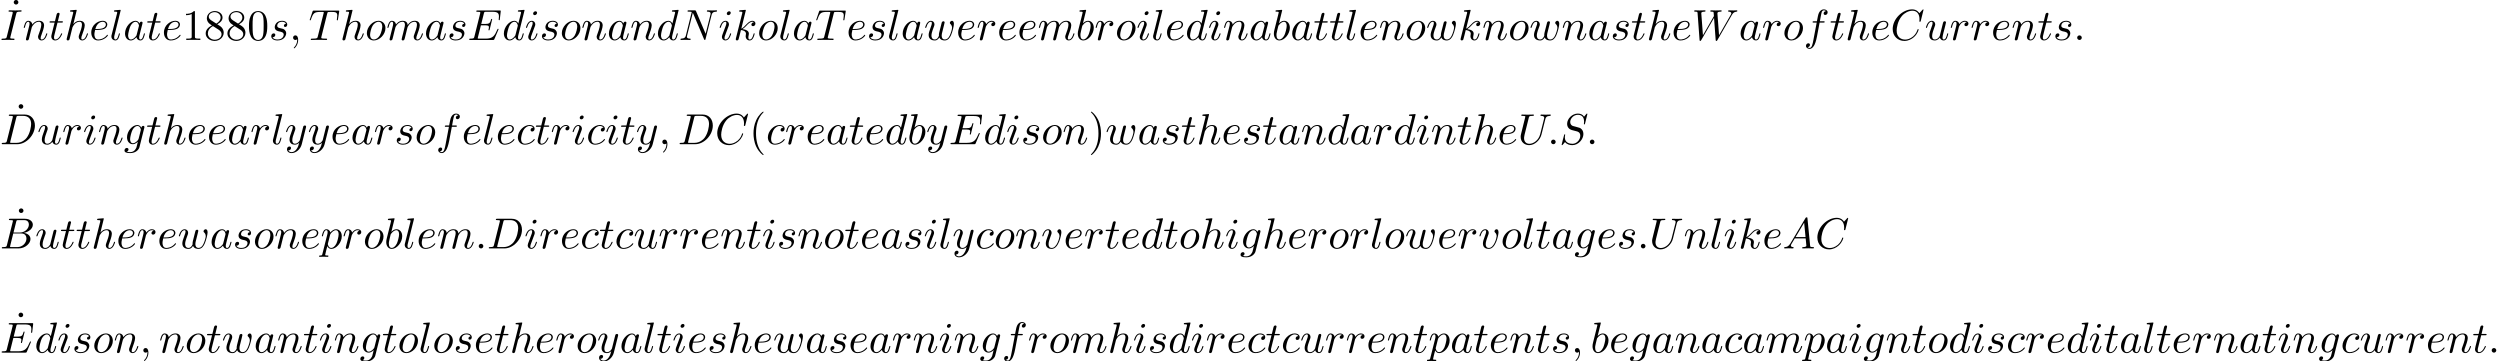 <?xml version='1.0' encoding='UTF-8'?>
<!-- This file was generated by dvisvgm 2.1.3 -->
<svg height='82.84pt' version='1.1' viewBox='0 -80.903 573.549 82.84' width='573.549pt' xmlns='http://www.w3.org/2000/svg' xmlns:xlink='http://www.w3.org/1999/xlink'>
<defs>
<path d='M1.913 -0.528C1.913 -0.817 1.674 -1.056 1.385 -1.056S0.857 -0.817 0.857 -0.528S1.096 0 1.385 0S1.913 -0.239 1.913 -0.528Z' id='g0-58'/>
<path d='M2.022 -0.01C2.022 -0.667 1.773 -1.056 1.385 -1.056C1.056 -1.056 0.857 -0.807 0.857 -0.528C0.857 -0.259 1.056 0 1.385 0C1.504 0 1.634 -0.04 1.734 -0.13C1.763 -0.149 1.773 -0.159 1.783 -0.159S1.803 -0.149 1.803 -0.01C1.803 0.727 1.455 1.325 1.126 1.654C1.016 1.763 1.016 1.783 1.016 1.813C1.016 1.883 1.066 1.923 1.116 1.923C1.225 1.923 2.022 1.156 2.022 -0.01Z' id='g0-59'/>
<path d='M1.783 -1.146C1.385 -0.478 0.996 -0.339 0.558 -0.309C0.438 -0.299 0.349 -0.299 0.349 -0.11C0.349 -0.05 0.399 0 0.478 0C0.747 0 1.056 -0.03 1.335 -0.03C1.664 -0.03 2.012 0 2.331 0C2.391 0 2.521 0 2.521 -0.189C2.521 -0.299 2.431 -0.309 2.361 -0.309C2.132 -0.329 1.893 -0.408 1.893 -0.658C1.893 -0.777 1.953 -0.887 2.032 -1.026L2.79 -2.301H5.29C5.31 -2.092 5.45 -0.737 5.45 -0.638C5.45 -0.339 4.932 -0.309 4.732 -0.309C4.593 -0.309 4.493 -0.309 4.493 -0.11C4.493 0 4.613 0 4.633 0C5.041 0 5.469 -0.03 5.878 -0.03C6.127 -0.03 6.755 0 7.004 0C7.064 0 7.183 0 7.183 -0.199C7.183 -0.309 7.083 -0.309 6.954 -0.309C6.336 -0.309 6.336 -0.379 6.306 -0.667L5.699 -6.894C5.679 -7.093 5.679 -7.133 5.509 -7.133C5.35 -7.133 5.31 -7.064 5.25 -6.964L1.783 -1.146ZM2.979 -2.61L4.941 -5.898L5.26 -2.61H2.979Z' id='g0-65'/>
<path d='M1.594 -0.777C1.494 -0.389 1.474 -0.309 0.687 -0.309C0.518 -0.309 0.418 -0.309 0.418 -0.11C0.418 0 0.508 0 0.687 0H4.244C5.818 0 6.994 -1.176 6.994 -2.152C6.994 -2.869 6.416 -3.447 5.45 -3.557C6.486 -3.746 7.532 -4.483 7.532 -5.43C7.532 -6.167 6.874 -6.804 5.679 -6.804H2.331C2.142 -6.804 2.042 -6.804 2.042 -6.605C2.042 -6.496 2.132 -6.496 2.321 -6.496C2.341 -6.496 2.531 -6.496 2.7 -6.476C2.879 -6.456 2.969 -6.446 2.969 -6.316C2.969 -6.276 2.959 -6.247 2.929 -6.127L1.594 -0.777ZM3.098 -3.646L3.716 -6.117C3.806 -6.466 3.826 -6.496 4.254 -6.496H5.539C6.416 -6.496 6.625 -5.908 6.625 -5.469C6.625 -4.593 5.768 -3.646 4.553 -3.646H3.098ZM2.65 -0.309C2.511 -0.309 2.491 -0.309 2.431 -0.319C2.331 -0.329 2.301 -0.339 2.301 -0.418C2.301 -0.448 2.301 -0.468 2.351 -0.648L3.039 -3.427H4.922C5.878 -3.427 6.067 -2.69 6.067 -2.262C6.067 -1.275 5.181 -0.309 4.005 -0.309H2.65Z' id='g0-66'/>
<path d='M7.572 -6.924C7.572 -6.954 7.552 -7.024 7.462 -7.024C7.432 -7.024 7.422 -7.014 7.313 -6.904L6.615 -6.137C6.526 -6.276 6.067 -7.024 4.961 -7.024C2.74 -7.024 0.498 -4.822 0.498 -2.511C0.498 -0.867 1.674 0.219 3.198 0.219C4.065 0.219 4.822 -0.179 5.35 -0.638C6.276 -1.455 6.446 -2.361 6.446 -2.391C6.446 -2.491 6.346 -2.491 6.326 -2.491C6.266 -2.491 6.217 -2.471 6.197 -2.391C6.107 -2.102 5.878 -1.395 5.191 -0.817C4.503 -0.259 3.875 -0.09 3.357 -0.09C2.461 -0.09 1.405 -0.608 1.405 -2.162C1.405 -2.73 1.614 -4.344 2.61 -5.509C3.218 -6.217 4.154 -6.715 5.041 -6.715C6.057 -6.715 6.645 -5.948 6.645 -4.792C6.645 -4.394 6.615 -4.384 6.615 -4.284S6.725 -4.184 6.765 -4.184C6.894 -4.184 6.894 -4.204 6.944 -4.384L7.572 -6.924Z' id='g0-67'/>
<path d='M1.584 -0.777C1.484 -0.389 1.465 -0.309 0.677 -0.309C0.508 -0.309 0.399 -0.309 0.399 -0.12C0.399 0 0.488 0 0.677 0H3.975C6.047 0 8.01 -2.102 8.01 -4.284C8.01 -5.689 7.163 -6.804 5.669 -6.804H2.321C2.132 -6.804 2.022 -6.804 2.022 -6.615C2.022 -6.496 2.112 -6.496 2.311 -6.496C2.441 -6.496 2.62 -6.486 2.74 -6.476C2.899 -6.456 2.959 -6.426 2.959 -6.316C2.959 -6.276 2.949 -6.247 2.919 -6.127L1.584 -0.777ZM3.736 -6.117C3.826 -6.466 3.846 -6.496 4.274 -6.496H5.34C6.316 -6.496 7.143 -5.968 7.143 -4.653C7.143 -4.164 6.944 -2.531 6.097 -1.435C5.808 -1.066 5.021 -0.309 3.796 -0.309H2.67C2.531 -0.309 2.511 -0.309 2.451 -0.319C2.351 -0.329 2.321 -0.339 2.321 -0.418C2.321 -0.448 2.321 -0.468 2.371 -0.648L3.736 -6.117Z' id='g0-68'/>
<path d='M7.054 -2.321C7.073 -2.371 7.103 -2.441 7.103 -2.461C7.103 -2.471 7.103 -2.57 6.984 -2.57C6.894 -2.57 6.874 -2.511 6.854 -2.451C6.207 -0.976 5.838 -0.309 4.135 -0.309H2.68C2.54 -0.309 2.521 -0.309 2.461 -0.319C2.361 -0.329 2.331 -0.339 2.331 -0.418C2.331 -0.448 2.331 -0.468 2.381 -0.648L3.059 -3.367H4.045C4.892 -3.367 4.892 -3.158 4.892 -2.909C4.892 -2.839 4.892 -2.72 4.822 -2.421C4.802 -2.371 4.792 -2.341 4.792 -2.311C4.792 -2.262 4.832 -2.202 4.922 -2.202C5.001 -2.202 5.031 -2.252 5.071 -2.401L5.639 -4.732C5.639 -4.792 5.589 -4.842 5.519 -4.842C5.43 -4.842 5.41 -4.782 5.38 -4.663C5.171 -3.905 4.991 -3.676 4.075 -3.676H3.138L3.736 -6.077C3.826 -6.426 3.836 -6.466 4.274 -6.466H5.679C6.894 -6.466 7.193 -6.177 7.193 -5.36C7.193 -5.121 7.193 -5.101 7.153 -4.832C7.153 -4.772 7.143 -4.702 7.143 -4.653S7.173 -4.533 7.263 -4.533C7.372 -4.533 7.382 -4.593 7.402 -4.782L7.601 -6.506C7.631 -6.775 7.582 -6.775 7.332 -6.775H2.301C2.102 -6.775 2.002 -6.775 2.002 -6.575C2.002 -6.466 2.092 -6.466 2.281 -6.466C2.65 -6.466 2.929 -6.466 2.929 -6.286C2.929 -6.247 2.929 -6.227 2.879 -6.047L1.564 -0.777C1.465 -0.389 1.445 -0.309 0.658 -0.309C0.488 -0.309 0.379 -0.309 0.379 -0.12C0.379 0 0.468 0 0.658 0H5.828C6.057 0 6.067 -0.01 6.137 -0.169L7.054 -2.321Z' id='g0-69'/>
<path d='M3.726 -6.037C3.816 -6.396 3.846 -6.496 4.633 -6.496C4.872 -6.496 4.951 -6.496 4.951 -6.685C4.951 -6.804 4.842 -6.804 4.802 -6.804C4.513 -6.804 3.776 -6.775 3.487 -6.775C3.188 -6.775 2.461 -6.804 2.162 -6.804C2.092 -6.804 1.963 -6.804 1.963 -6.605C1.963 -6.496 2.052 -6.496 2.242 -6.496C2.66 -6.496 2.929 -6.496 2.929 -6.306C2.929 -6.257 2.929 -6.237 2.909 -6.147L1.564 -0.777C1.474 -0.408 1.445 -0.309 0.658 -0.309C0.428 -0.309 0.339 -0.309 0.339 -0.11C0.339 0 0.458 0 0.488 0C0.777 0 1.504 -0.03 1.793 -0.03C2.092 -0.03 2.829 0 3.128 0C3.208 0 3.328 0 3.328 -0.189C3.328 -0.309 3.248 -0.309 3.029 -0.309C2.849 -0.309 2.8 -0.309 2.6 -0.329C2.391 -0.349 2.351 -0.389 2.351 -0.498C2.351 -0.578 2.371 -0.658 2.391 -0.727L3.726 -6.037Z' id='g0-73'/>
<path d='M7.532 -5.758C7.631 -6.157 7.811 -6.466 8.608 -6.496C8.658 -6.496 8.777 -6.506 8.777 -6.695C8.777 -6.705 8.777 -6.804 8.648 -6.804C8.319 -6.804 7.97 -6.775 7.641 -6.775C7.303 -6.775 6.954 -6.804 6.625 -6.804C6.565 -6.804 6.446 -6.804 6.446 -6.605C6.446 -6.496 6.545 -6.496 6.625 -6.496C7.193 -6.486 7.303 -6.276 7.303 -6.057C7.303 -6.027 7.283 -5.878 7.273 -5.848L6.157 -1.415L3.955 -6.615C3.875 -6.795 3.865 -6.804 3.636 -6.804H2.301C2.102 -6.804 2.012 -6.804 2.012 -6.605C2.012 -6.496 2.102 -6.496 2.291 -6.496C2.341 -6.496 2.969 -6.496 2.969 -6.406L1.634 -1.056C1.534 -0.658 1.365 -0.339 0.558 -0.309C0.498 -0.309 0.389 -0.299 0.389 -0.11C0.389 -0.04 0.438 0 0.518 0C0.837 0 1.186 -0.03 1.514 -0.03C1.853 -0.03 2.212 0 2.54 0C2.59 0 2.72 0 2.72 -0.199C2.72 -0.299 2.63 -0.309 2.521 -0.309C1.943 -0.329 1.863 -0.548 1.863 -0.747C1.863 -0.817 1.873 -0.867 1.903 -0.976L3.218 -6.237C3.258 -6.177 3.258 -6.157 3.308 -6.057L5.788 -0.189C5.858 -0.02 5.888 0 5.978 0C6.087 0 6.087 -0.03 6.137 -0.209L7.532 -5.758Z' id='g0-78'/>
<path d='M6.426 -6.924C6.426 -6.954 6.406 -7.024 6.316 -7.024C6.266 -7.024 6.257 -7.014 6.137 -6.874L5.659 -6.306C5.4 -6.775 4.882 -7.024 4.234 -7.024C2.969 -7.024 1.773 -5.878 1.773 -4.672C1.773 -3.865 2.301 -3.407 2.809 -3.258L3.875 -2.979C4.244 -2.889 4.792 -2.74 4.792 -1.923C4.792 -1.026 3.975 -0.09 2.999 -0.09C2.361 -0.09 1.255 -0.309 1.255 -1.544C1.255 -1.783 1.305 -2.022 1.315 -2.082C1.325 -2.122 1.335 -2.132 1.335 -2.152C1.335 -2.252 1.265 -2.262 1.215 -2.262S1.146 -2.252 1.116 -2.222C1.076 -2.182 0.518 0.09 0.518 0.12C0.518 0.179 0.568 0.219 0.628 0.219C0.677 0.219 0.687 0.209 0.807 0.07L1.295 -0.498C1.724 0.08 2.401 0.219 2.979 0.219C4.334 0.219 5.509 -1.106 5.509 -2.341C5.509 -3.029 5.171 -3.367 5.021 -3.507C4.792 -3.736 4.643 -3.776 3.756 -4.005C3.537 -4.065 3.178 -4.164 3.088 -4.184C2.819 -4.274 2.481 -4.563 2.481 -5.091C2.481 -5.898 3.278 -6.745 4.224 -6.745C5.051 -6.745 5.659 -6.316 5.659 -5.2C5.659 -4.882 5.619 -4.702 5.619 -4.643C5.619 -4.633 5.619 -4.543 5.738 -4.543C5.838 -4.543 5.848 -4.573 5.888 -4.742L6.426 -6.924Z' id='g0-83'/>
<path d='M4.254 -6.047C4.324 -6.326 4.364 -6.386 4.483 -6.416C4.573 -6.436 4.902 -6.436 5.111 -6.436C6.117 -6.436 6.565 -6.396 6.565 -5.619C6.565 -5.469 6.526 -5.081 6.486 -4.822C6.476 -4.782 6.456 -4.663 6.456 -4.633C6.456 -4.573 6.486 -4.503 6.575 -4.503C6.685 -4.503 6.705 -4.583 6.725 -4.732L6.994 -6.466C7.004 -6.506 7.014 -6.605 7.014 -6.635C7.014 -6.745 6.914 -6.745 6.745 -6.745H1.215C0.976 -6.745 0.966 -6.735 0.897 -6.545L0.299 -4.792C0.289 -4.772 0.239 -4.633 0.239 -4.613C0.239 -4.553 0.289 -4.503 0.359 -4.503C0.458 -4.503 0.468 -4.553 0.528 -4.712C1.066 -6.257 1.325 -6.436 2.8 -6.436H3.188C3.467 -6.436 3.467 -6.396 3.467 -6.316C3.467 -6.257 3.437 -6.137 3.427 -6.107L2.092 -0.787C2.002 -0.418 1.973 -0.309 0.907 -0.309C0.548 -0.309 0.488 -0.309 0.488 -0.12C0.488 0 0.598 0 0.658 0C0.927 0 1.205 -0.02 1.474 -0.02C1.753 -0.02 2.042 -0.03 2.321 -0.03S2.879 -0.02 3.148 -0.02C3.437 -0.02 3.736 0 4.015 0C4.115 0 4.234 0 4.234 -0.199C4.234 -0.309 4.154 -0.309 3.895 -0.309C3.646 -0.309 3.517 -0.309 3.258 -0.329C2.969 -0.359 2.889 -0.389 2.889 -0.548C2.889 -0.558 2.889 -0.608 2.929 -0.757L4.254 -6.047Z' id='g0-84'/>
<path d='M6.326 -5.758C6.426 -6.167 6.605 -6.466 7.402 -6.496C7.452 -6.496 7.572 -6.506 7.572 -6.695C7.572 -6.705 7.572 -6.804 7.442 -6.804C7.113 -6.804 6.765 -6.775 6.426 -6.775S5.719 -6.804 5.39 -6.804C5.33 -6.804 5.21 -6.804 5.21 -6.605C5.21 -6.496 5.31 -6.496 5.39 -6.496C5.958 -6.486 6.067 -6.276 6.067 -6.057C6.067 -6.027 6.047 -5.878 6.037 -5.848L5.141 -2.291C4.802 -0.956 3.656 -0.09 2.66 -0.09C1.983 -0.09 1.445 -0.528 1.445 -1.385C1.445 -1.405 1.445 -1.724 1.554 -2.162L2.521 -6.037C2.61 -6.396 2.63 -6.496 3.357 -6.496C3.616 -6.496 3.696 -6.496 3.696 -6.695C3.696 -6.804 3.587 -6.804 3.557 -6.804C3.278 -6.804 2.56 -6.775 2.281 -6.775C1.993 -6.775 1.285 -6.804 0.996 -6.804C0.917 -6.804 0.807 -6.804 0.807 -6.605C0.807 -6.496 0.897 -6.496 1.086 -6.496C1.106 -6.496 1.295 -6.496 1.465 -6.476C1.644 -6.456 1.734 -6.446 1.734 -6.316C1.734 -6.257 1.624 -5.838 1.564 -5.609L1.345 -4.732C1.255 -4.344 0.777 -2.461 0.737 -2.271C0.667 -1.993 0.667 -1.843 0.667 -1.694C0.667 -0.478 1.574 0.219 2.62 0.219C3.875 0.219 5.111 -0.907 5.44 -2.222L6.326 -5.758Z' id='g0-85'/>
<path d='M9.136 -5.649C9.385 -6.087 9.624 -6.446 10.252 -6.496C10.341 -6.506 10.441 -6.506 10.441 -6.695C10.441 -6.735 10.401 -6.804 10.321 -6.804C10.082 -6.804 9.803 -6.775 9.554 -6.775C9.215 -6.775 8.847 -6.804 8.518 -6.804C8.458 -6.804 8.329 -6.804 8.329 -6.615C8.329 -6.506 8.418 -6.496 8.478 -6.496C8.717 -6.486 9.066 -6.406 9.066 -6.107C9.066 -5.998 9.016 -5.918 8.936 -5.778L6.247 -1.086L5.878 -6.027C5.868 -6.227 5.848 -6.486 6.575 -6.496C6.745 -6.496 6.844 -6.496 6.844 -6.695C6.844 -6.795 6.735 -6.804 6.695 -6.804C6.296 -6.804 5.878 -6.775 5.479 -6.775C5.25 -6.775 4.663 -6.804 4.433 -6.804C4.374 -6.804 4.244 -6.804 4.244 -6.605C4.244 -6.496 4.344 -6.496 4.483 -6.496C4.922 -6.496 4.991 -6.436 5.011 -6.247L5.071 -5.479L2.55 -1.086L2.172 -6.137C2.172 -6.257 2.172 -6.486 2.929 -6.496C3.029 -6.496 3.138 -6.496 3.138 -6.695C3.138 -6.804 3.019 -6.804 2.999 -6.804C2.6 -6.804 2.182 -6.775 1.773 -6.775C1.425 -6.775 1.066 -6.804 0.727 -6.804C0.677 -6.804 0.548 -6.804 0.548 -6.615C0.548 -6.496 0.638 -6.496 0.797 -6.496C1.295 -6.496 1.305 -6.406 1.325 -6.127L1.773 -0.04C1.783 0.139 1.793 0.219 1.933 0.219C2.052 0.219 2.082 0.159 2.172 0.01L5.101 -5.071L5.469 -0.04C5.489 0.169 5.509 0.219 5.629 0.219C5.758 0.219 5.818 0.12 5.868 0.03L9.136 -5.649Z' id='g0-87'/>
<path d='M3.716 -3.766C3.537 -4.135 3.248 -4.403 2.8 -4.403C1.634 -4.403 0.399 -2.939 0.399 -1.484C0.399 -0.548 0.946 0.11 1.724 0.11C1.923 0.11 2.421 0.07 3.019 -0.638C3.098 -0.219 3.447 0.11 3.925 0.11C4.274 0.11 4.503 -0.12 4.663 -0.438C4.832 -0.797 4.961 -1.405 4.961 -1.425C4.961 -1.524 4.872 -1.524 4.842 -1.524C4.742 -1.524 4.732 -1.484 4.702 -1.345C4.533 -0.697 4.354 -0.11 3.945 -0.11C3.676 -0.11 3.646 -0.369 3.646 -0.568C3.646 -0.787 3.666 -0.867 3.776 -1.305C3.885 -1.724 3.905 -1.823 3.995 -2.202L4.354 -3.597C4.423 -3.875 4.423 -3.895 4.423 -3.935C4.423 -4.105 4.304 -4.204 4.135 -4.204C3.895 -4.204 3.746 -3.985 3.716 -3.766ZM3.068 -1.186C3.019 -1.006 3.019 -0.986 2.869 -0.817C2.431 -0.269 2.022 -0.11 1.743 -0.11C1.245 -0.11 1.106 -0.658 1.106 -1.046C1.106 -1.544 1.425 -2.77 1.654 -3.228C1.963 -3.816 2.411 -4.184 2.809 -4.184C3.457 -4.184 3.597 -3.367 3.597 -3.308S3.577 -3.188 3.567 -3.138L3.068 -1.186Z' id='g0-97'/>
<path d='M2.381 -6.804C2.381 -6.814 2.381 -6.914 2.252 -6.914C2.022 -6.914 1.295 -6.834 1.036 -6.814C0.956 -6.804 0.847 -6.795 0.847 -6.615C0.847 -6.496 0.936 -6.496 1.086 -6.496C1.564 -6.496 1.584 -6.426 1.584 -6.326C1.584 -6.257 1.494 -5.918 1.445 -5.709L0.628 -2.461C0.508 -1.963 0.468 -1.803 0.468 -1.455C0.468 -0.508 0.996 0.11 1.734 0.11C2.909 0.11 4.135 -1.375 4.135 -2.809C4.135 -3.716 3.606 -4.403 2.809 -4.403C2.351 -4.403 1.943 -4.115 1.644 -3.806L2.381 -6.804ZM1.445 -3.039C1.504 -3.258 1.504 -3.278 1.594 -3.387C2.082 -4.035 2.531 -4.184 2.79 -4.184C3.148 -4.184 3.417 -3.885 3.417 -3.248C3.417 -2.66 3.088 -1.514 2.909 -1.136C2.58 -0.468 2.122 -0.11 1.734 -0.11C1.395 -0.11 1.066 -0.379 1.066 -1.116C1.066 -1.305 1.066 -1.494 1.225 -2.122L1.445 -3.039Z' id='g0-98'/>
<path d='M3.945 -3.786C3.786 -3.786 3.646 -3.786 3.507 -3.646C3.347 -3.497 3.328 -3.328 3.328 -3.258C3.328 -3.019 3.507 -2.909 3.696 -2.909C3.985 -2.909 4.254 -3.148 4.254 -3.547C4.254 -4.035 3.786 -4.403 3.078 -4.403C1.734 -4.403 0.408 -2.979 0.408 -1.574C0.408 -0.677 0.986 0.11 2.022 0.11C3.447 0.11 4.284 -0.946 4.284 -1.066C4.284 -1.126 4.224 -1.196 4.164 -1.196C4.115 -1.196 4.095 -1.176 4.035 -1.096C3.248 -0.11 2.162 -0.11 2.042 -0.11C1.415 -0.11 1.146 -0.598 1.146 -1.196C1.146 -1.604 1.345 -2.57 1.684 -3.188C1.993 -3.756 2.54 -4.184 3.088 -4.184C3.427 -4.184 3.806 -4.055 3.945 -3.786Z' id='g0-99'/>
<path d='M5.141 -6.804C5.141 -6.814 5.141 -6.914 5.011 -6.914C4.862 -6.914 3.915 -6.824 3.746 -6.804C3.666 -6.795 3.606 -6.745 3.606 -6.615C3.606 -6.496 3.696 -6.496 3.846 -6.496C4.324 -6.496 4.344 -6.426 4.344 -6.326L4.314 -6.127L3.716 -3.766C3.537 -4.135 3.248 -4.403 2.8 -4.403C1.634 -4.403 0.399 -2.939 0.399 -1.484C0.399 -0.548 0.946 0.11 1.724 0.11C1.923 0.11 2.421 0.07 3.019 -0.638C3.098 -0.219 3.447 0.11 3.925 0.11C4.274 0.11 4.503 -0.12 4.663 -0.438C4.832 -0.797 4.961 -1.405 4.961 -1.425C4.961 -1.524 4.872 -1.524 4.842 -1.524C4.742 -1.524 4.732 -1.484 4.702 -1.345C4.533 -0.697 4.354 -0.11 3.945 -0.11C3.676 -0.11 3.646 -0.369 3.646 -0.568C3.646 -0.807 3.666 -0.877 3.706 -1.046L5.141 -6.804ZM3.068 -1.186C3.019 -1.006 3.019 -0.986 2.869 -0.817C2.431 -0.269 2.022 -0.11 1.743 -0.11C1.245 -0.11 1.106 -0.658 1.106 -1.046C1.106 -1.544 1.425 -2.77 1.654 -3.228C1.963 -3.816 2.411 -4.184 2.809 -4.184C3.457 -4.184 3.597 -3.367 3.597 -3.308S3.577 -3.188 3.567 -3.138L3.068 -1.186Z' id='g0-100'/>
<path d='M1.863 -2.301C2.152 -2.301 2.889 -2.321 3.387 -2.531C4.085 -2.829 4.135 -3.417 4.135 -3.557C4.135 -3.995 3.756 -4.403 3.068 -4.403C1.963 -4.403 0.458 -3.437 0.458 -1.694C0.458 -0.677 1.046 0.11 2.022 0.11C3.447 0.11 4.284 -0.946 4.284 -1.066C4.284 -1.126 4.224 -1.196 4.164 -1.196C4.115 -1.196 4.095 -1.176 4.035 -1.096C3.248 -0.11 2.162 -0.11 2.042 -0.11C1.265 -0.11 1.176 -0.946 1.176 -1.265C1.176 -1.385 1.186 -1.694 1.335 -2.301H1.863ZM1.395 -2.521C1.783 -4.035 2.809 -4.184 3.068 -4.184C3.537 -4.184 3.806 -3.895 3.806 -3.557C3.806 -2.521 2.212 -2.521 1.803 -2.521H1.395Z' id='g0-101'/>
<path d='M3.656 -3.985H4.513C4.712 -3.985 4.812 -3.985 4.812 -4.184C4.812 -4.294 4.712 -4.294 4.543 -4.294H3.716L3.925 -5.43C3.965 -5.639 4.105 -6.346 4.164 -6.466C4.254 -6.655 4.423 -6.804 4.633 -6.804C4.672 -6.804 4.932 -6.804 5.121 -6.625C4.682 -6.585 4.583 -6.237 4.583 -6.087C4.583 -5.858 4.762 -5.738 4.951 -5.738C5.21 -5.738 5.499 -5.958 5.499 -6.336C5.499 -6.795 5.041 -7.024 4.633 -7.024C4.294 -7.024 3.666 -6.844 3.367 -5.858C3.308 -5.649 3.278 -5.549 3.039 -4.294H2.351C2.162 -4.294 2.052 -4.294 2.052 -4.105C2.052 -3.985 2.142 -3.985 2.331 -3.985H2.989L2.242 -0.05C2.062 0.917 1.893 1.823 1.375 1.823C1.335 1.823 1.086 1.823 0.897 1.644C1.355 1.614 1.445 1.255 1.445 1.106C1.445 0.877 1.265 0.757 1.076 0.757C0.817 0.757 0.528 0.976 0.528 1.355C0.528 1.803 0.966 2.042 1.375 2.042C1.923 2.042 2.321 1.455 2.501 1.076C2.819 0.448 3.049 -0.757 3.059 -0.827L3.656 -3.985Z' id='g0-102'/>
<path d='M4.692 -3.756C4.702 -3.816 4.722 -3.865 4.722 -3.935C4.722 -4.105 4.603 -4.204 4.433 -4.204C4.334 -4.204 4.065 -4.135 4.025 -3.776C3.846 -4.144 3.497 -4.403 3.098 -4.403C1.963 -4.403 0.727 -3.009 0.727 -1.574C0.727 -0.588 1.335 0 2.052 0C2.64 0 3.108 -0.468 3.208 -0.578L3.218 -0.568C3.009 0.319 2.889 0.727 2.889 0.747C2.849 0.837 2.511 1.823 1.455 1.823C1.265 1.823 0.936 1.813 0.658 1.724C0.956 1.634 1.066 1.375 1.066 1.205C1.066 1.046 0.956 0.857 0.687 0.857C0.468 0.857 0.149 1.036 0.149 1.435C0.149 1.843 0.518 2.042 1.474 2.042C2.72 2.042 3.437 1.265 3.587 0.667L4.692 -3.756ZM3.397 -1.275C3.337 -1.016 3.108 -0.767 2.889 -0.578C2.68 -0.399 2.371 -0.219 2.082 -0.219C1.584 -0.219 1.435 -0.737 1.435 -1.136C1.435 -1.614 1.724 -2.79 1.993 -3.298C2.262 -3.786 2.69 -4.184 3.108 -4.184C3.766 -4.184 3.905 -3.377 3.905 -3.328S3.885 -3.218 3.875 -3.178L3.397 -1.275Z' id='g0-103'/>
<path d='M2.859 -6.804C2.859 -6.814 2.859 -6.914 2.73 -6.914C2.501 -6.914 1.773 -6.834 1.514 -6.814C1.435 -6.804 1.325 -6.795 1.325 -6.615C1.325 -6.496 1.415 -6.496 1.564 -6.496C2.042 -6.496 2.062 -6.426 2.062 -6.326L2.032 -6.127L0.588 -0.389C0.548 -0.249 0.548 -0.229 0.548 -0.169C0.548 0.06 0.747 0.11 0.837 0.11C0.996 0.11 1.156 -0.01 1.205 -0.149L1.395 -0.907L1.614 -1.803C1.674 -2.022 1.734 -2.242 1.783 -2.471C1.803 -2.531 1.883 -2.859 1.893 -2.919C1.923 -3.009 2.232 -3.567 2.57 -3.836C2.79 -3.995 3.098 -4.184 3.527 -4.184S4.065 -3.846 4.065 -3.487C4.065 -2.949 3.686 -1.863 3.447 -1.255C3.367 -1.026 3.318 -0.907 3.318 -0.707C3.318 -0.239 3.666 0.11 4.135 0.11C5.071 0.11 5.44 -1.345 5.44 -1.425C5.44 -1.524 5.35 -1.524 5.32 -1.524C5.22 -1.524 5.22 -1.494 5.171 -1.345C5.021 -0.817 4.702 -0.11 4.154 -0.11C3.985 -0.11 3.915 -0.209 3.915 -0.438C3.915 -0.687 4.005 -0.927 4.095 -1.146C4.254 -1.574 4.702 -2.76 4.702 -3.337C4.702 -3.985 4.304 -4.403 3.557 -4.403C2.929 -4.403 2.451 -4.095 2.082 -3.636L2.859 -6.804Z' id='g0-104'/>
<path d='M2.829 -6.227C2.829 -6.426 2.69 -6.585 2.461 -6.585C2.192 -6.585 1.923 -6.326 1.923 -6.057C1.923 -5.868 2.062 -5.699 2.301 -5.699C2.531 -5.699 2.829 -5.928 2.829 -6.227ZM2.072 -2.481C2.192 -2.77 2.192 -2.79 2.291 -3.059C2.371 -3.258 2.421 -3.397 2.421 -3.587C2.421 -4.035 2.102 -4.403 1.604 -4.403C0.667 -4.403 0.289 -2.959 0.289 -2.869C0.289 -2.77 0.389 -2.77 0.408 -2.77C0.508 -2.77 0.518 -2.79 0.568 -2.949C0.837 -3.885 1.235 -4.184 1.574 -4.184C1.654 -4.184 1.823 -4.184 1.823 -3.865C1.823 -3.656 1.753 -3.447 1.714 -3.347C1.634 -3.088 1.186 -1.933 1.026 -1.504C0.927 -1.245 0.797 -0.917 0.797 -0.707C0.797 -0.239 1.136 0.11 1.614 0.11C2.55 0.11 2.919 -1.335 2.919 -1.425C2.919 -1.524 2.829 -1.524 2.8 -1.524C2.7 -1.524 2.7 -1.494 2.65 -1.345C2.471 -0.717 2.142 -0.11 1.634 -0.11C1.465 -0.11 1.395 -0.209 1.395 -0.438C1.395 -0.687 1.455 -0.827 1.684 -1.435L2.072 -2.481Z' id='g0-105'/>
<path d='M2.859 -6.804C2.859 -6.814 2.859 -6.914 2.73 -6.914C2.501 -6.914 1.773 -6.834 1.514 -6.814C1.435 -6.804 1.325 -6.795 1.325 -6.615C1.325 -6.496 1.415 -6.496 1.564 -6.496C2.042 -6.496 2.062 -6.426 2.062 -6.326L2.032 -6.127L0.588 -0.389C0.548 -0.249 0.548 -0.229 0.548 -0.169C0.548 0.06 0.747 0.11 0.837 0.11C0.966 0.11 1.116 0.02 1.176 -0.1C1.225 -0.189 1.674 -2.032 1.734 -2.281C2.072 -2.252 2.889 -2.092 2.889 -1.435C2.889 -1.365 2.889 -1.325 2.859 -1.225C2.839 -1.106 2.819 -0.986 2.819 -0.877C2.819 -0.289 3.218 0.11 3.736 0.11C4.035 0.11 4.304 -0.05 4.523 -0.418C4.772 -0.857 4.882 -1.405 4.882 -1.425C4.882 -1.524 4.792 -1.524 4.762 -1.524C4.663 -1.524 4.653 -1.484 4.623 -1.345C4.423 -0.618 4.194 -0.11 3.756 -0.11C3.567 -0.11 3.437 -0.219 3.437 -0.578C3.437 -0.747 3.477 -0.976 3.517 -1.136C3.557 -1.305 3.557 -1.345 3.557 -1.445C3.557 -2.092 2.929 -2.381 2.082 -2.491C2.391 -2.67 2.71 -2.989 2.939 -3.228C3.417 -3.756 3.875 -4.184 4.364 -4.184C4.423 -4.184 4.433 -4.184 4.453 -4.174C4.573 -4.154 4.583 -4.154 4.663 -4.095C4.682 -4.085 4.682 -4.075 4.702 -4.055C4.224 -4.025 4.135 -3.636 4.135 -3.517C4.135 -3.357 4.244 -3.168 4.513 -3.168C4.772 -3.168 5.061 -3.387 5.061 -3.776C5.061 -4.075 4.832 -4.403 4.384 -4.403C4.105 -4.403 3.646 -4.324 2.929 -3.527C2.59 -3.148 2.202 -2.75 1.823 -2.6L2.859 -6.804Z' id='g0-107'/>
<path d='M2.57 -6.804C2.57 -6.814 2.57 -6.914 2.441 -6.914C2.212 -6.914 1.484 -6.834 1.225 -6.814C1.146 -6.804 1.036 -6.795 1.036 -6.605C1.036 -6.496 1.136 -6.496 1.285 -6.496C1.763 -6.496 1.773 -6.406 1.773 -6.326L1.743 -6.127L0.488 -1.146C0.458 -1.036 0.438 -0.966 0.438 -0.807C0.438 -0.239 0.877 0.11 1.345 0.11C1.674 0.11 1.923 -0.09 2.092 -0.448C2.271 -0.827 2.391 -1.405 2.391 -1.425C2.391 -1.524 2.301 -1.524 2.271 -1.524C2.172 -1.524 2.162 -1.484 2.132 -1.345C1.963 -0.697 1.773 -0.11 1.375 -0.11C1.076 -0.11 1.076 -0.428 1.076 -0.568C1.076 -0.807 1.086 -0.857 1.136 -1.046L2.57 -6.804Z' id='g0-108'/>
<path d='M0.877 -0.588C0.847 -0.438 0.787 -0.209 0.787 -0.159C0.787 0.02 0.927 0.11 1.076 0.11C1.196 0.11 1.375 0.03 1.445 -0.169C1.455 -0.189 1.574 -0.658 1.634 -0.907L1.853 -1.803C1.913 -2.022 1.973 -2.242 2.022 -2.471C2.062 -2.64 2.142 -2.929 2.152 -2.969C2.301 -3.278 2.829 -4.184 3.776 -4.184C4.224 -4.184 4.314 -3.816 4.314 -3.487C4.314 -3.238 4.244 -2.959 4.164 -2.66L3.885 -1.504L3.686 -0.747C3.646 -0.548 3.557 -0.209 3.557 -0.159C3.557 0.02 3.696 0.11 3.846 0.11C4.154 0.11 4.214 -0.139 4.294 -0.458C4.433 -1.016 4.802 -2.471 4.892 -2.859C4.922 -2.989 5.45 -4.184 6.535 -4.184C6.964 -4.184 7.073 -3.846 7.073 -3.487C7.073 -2.919 6.655 -1.783 6.456 -1.255C6.366 -1.016 6.326 -0.907 6.326 -0.707C6.326 -0.239 6.675 0.11 7.143 0.11C8.08 0.11 8.448 -1.345 8.448 -1.425C8.448 -1.524 8.359 -1.524 8.329 -1.524C8.229 -1.524 8.229 -1.494 8.179 -1.345C8.03 -0.817 7.711 -0.11 7.163 -0.11C6.994 -0.11 6.924 -0.209 6.924 -0.438C6.924 -0.687 7.014 -0.927 7.103 -1.146C7.293 -1.664 7.711 -2.77 7.711 -3.337C7.711 -3.985 7.313 -4.403 6.565 -4.403S5.31 -3.965 4.941 -3.437C4.932 -3.567 4.902 -3.905 4.623 -4.144C4.374 -4.354 4.055 -4.403 3.806 -4.403C2.909 -4.403 2.421 -3.766 2.252 -3.537C2.202 -4.105 1.783 -4.403 1.335 -4.403C0.877 -4.403 0.687 -4.015 0.598 -3.836C0.418 -3.487 0.289 -2.899 0.289 -2.869C0.289 -2.77 0.389 -2.77 0.408 -2.77C0.508 -2.77 0.518 -2.78 0.578 -2.999C0.747 -3.706 0.946 -4.184 1.305 -4.184C1.465 -4.184 1.614 -4.105 1.614 -3.726C1.614 -3.517 1.584 -3.407 1.455 -2.889L0.877 -0.588Z' id='g0-109'/>
<path d='M0.877 -0.588C0.847 -0.438 0.787 -0.209 0.787 -0.159C0.787 0.02 0.927 0.11 1.076 0.11C1.196 0.11 1.375 0.03 1.445 -0.169C1.455 -0.189 1.574 -0.658 1.634 -0.907L1.853 -1.803C1.913 -2.022 1.973 -2.242 2.022 -2.471C2.062 -2.64 2.142 -2.929 2.152 -2.969C2.301 -3.278 2.829 -4.184 3.776 -4.184C4.224 -4.184 4.314 -3.816 4.314 -3.487C4.314 -2.869 3.826 -1.594 3.666 -1.166C3.577 -0.936 3.567 -0.817 3.567 -0.707C3.567 -0.239 3.915 0.11 4.384 0.11C5.32 0.11 5.689 -1.345 5.689 -1.425C5.689 -1.524 5.599 -1.524 5.569 -1.524C5.469 -1.524 5.469 -1.494 5.42 -1.345C5.22 -0.667 4.892 -0.11 4.403 -0.11C4.234 -0.11 4.164 -0.209 4.164 -0.438C4.164 -0.687 4.254 -0.927 4.344 -1.146C4.533 -1.674 4.951 -2.77 4.951 -3.337C4.951 -4.005 4.523 -4.403 3.806 -4.403C2.909 -4.403 2.421 -3.766 2.252 -3.537C2.202 -4.095 1.793 -4.403 1.335 -4.403S0.687 -4.015 0.588 -3.836C0.428 -3.497 0.289 -2.909 0.289 -2.869C0.289 -2.77 0.389 -2.77 0.408 -2.77C0.508 -2.77 0.518 -2.78 0.578 -2.999C0.747 -3.706 0.946 -4.184 1.305 -4.184C1.504 -4.184 1.614 -4.055 1.614 -3.726C1.614 -3.517 1.584 -3.407 1.455 -2.889L0.877 -0.588Z' id='g0-110'/>
<path d='M4.672 -2.72C4.672 -3.756 3.975 -4.403 3.078 -4.403C1.743 -4.403 0.408 -2.989 0.408 -1.574C0.408 -0.588 1.076 0.11 2.002 0.11C3.328 0.11 4.672 -1.265 4.672 -2.72ZM2.012 -0.11C1.584 -0.11 1.146 -0.418 1.146 -1.196C1.146 -1.684 1.405 -2.76 1.724 -3.268C2.222 -4.035 2.79 -4.184 3.068 -4.184C3.646 -4.184 3.945 -3.706 3.945 -3.108C3.945 -2.72 3.746 -1.674 3.367 -1.026C3.019 -0.448 2.471 -0.11 2.012 -0.11Z' id='g0-111'/>
<path d='M0.448 1.215C0.369 1.554 0.349 1.624 -0.09 1.624C-0.209 1.624 -0.319 1.624 -0.319 1.813C-0.319 1.893 -0.269 1.933 -0.189 1.933C0.08 1.933 0.369 1.903 0.648 1.903C0.976 1.903 1.315 1.933 1.634 1.933C1.684 1.933 1.813 1.933 1.813 1.734C1.813 1.624 1.714 1.624 1.574 1.624C1.076 1.624 1.076 1.554 1.076 1.465C1.076 1.345 1.494 -0.279 1.564 -0.528C1.694 -0.239 1.973 0.11 2.481 0.11C3.636 0.11 4.882 -1.345 4.882 -2.809C4.882 -3.746 4.314 -4.403 3.557 -4.403C3.059 -4.403 2.58 -4.045 2.252 -3.656C2.152 -4.194 1.724 -4.403 1.355 -4.403C0.897 -4.403 0.707 -4.015 0.618 -3.836C0.438 -3.497 0.309 -2.899 0.309 -2.869C0.309 -2.77 0.408 -2.77 0.428 -2.77C0.528 -2.77 0.538 -2.78 0.598 -2.999C0.767 -3.706 0.966 -4.184 1.325 -4.184C1.494 -4.184 1.634 -4.105 1.634 -3.726C1.634 -3.497 1.604 -3.387 1.564 -3.218L0.448 1.215ZM2.202 -3.108C2.271 -3.377 2.54 -3.656 2.72 -3.806C3.068 -4.115 3.357 -4.184 3.527 -4.184C3.925 -4.184 4.164 -3.836 4.164 -3.248S3.836 -1.514 3.656 -1.136C3.318 -0.438 2.839 -0.11 2.471 -0.11C1.813 -0.11 1.684 -0.936 1.684 -0.996C1.684 -1.016 1.684 -1.036 1.714 -1.156L2.202 -3.108Z' id='g0-112'/>
<path d='M0.877 -0.588C0.847 -0.438 0.787 -0.209 0.787 -0.159C0.787 0.02 0.927 0.11 1.076 0.11C1.196 0.11 1.375 0.03 1.445 -0.169C1.465 -0.209 1.803 -1.564 1.843 -1.743C1.923 -2.072 2.102 -2.77 2.162 -3.039C2.202 -3.168 2.481 -3.636 2.72 -3.856C2.8 -3.925 3.088 -4.184 3.517 -4.184C3.776 -4.184 3.925 -4.065 3.935 -4.065C3.636 -4.015 3.417 -3.776 3.417 -3.517C3.417 -3.357 3.527 -3.168 3.796 -3.168S4.344 -3.397 4.344 -3.756C4.344 -4.105 4.025 -4.403 3.517 -4.403C2.869 -4.403 2.431 -3.915 2.242 -3.636C2.162 -4.085 1.803 -4.403 1.335 -4.403C0.877 -4.403 0.687 -4.015 0.598 -3.836C0.418 -3.497 0.289 -2.899 0.289 -2.869C0.289 -2.77 0.389 -2.77 0.408 -2.77C0.508 -2.77 0.518 -2.78 0.578 -2.999C0.747 -3.706 0.946 -4.184 1.305 -4.184C1.474 -4.184 1.614 -4.105 1.614 -3.726C1.614 -3.517 1.584 -3.407 1.455 -2.889L0.877 -0.588Z' id='g0-114'/>
<path d='M3.895 -3.726C3.616 -3.716 3.417 -3.497 3.417 -3.278C3.417 -3.138 3.507 -2.989 3.726 -2.989S4.184 -3.158 4.184 -3.547C4.184 -3.995 3.756 -4.403 2.999 -4.403C1.684 -4.403 1.315 -3.387 1.315 -2.949C1.315 -2.172 2.052 -2.022 2.341 -1.963C2.859 -1.863 3.377 -1.753 3.377 -1.205C3.377 -0.946 3.148 -0.11 1.953 -0.11C1.813 -0.11 1.046 -0.11 0.817 -0.638C1.196 -0.588 1.445 -0.887 1.445 -1.166C1.445 -1.395 1.285 -1.514 1.076 -1.514C0.817 -1.514 0.518 -1.305 0.518 -0.857C0.518 -0.289 1.086 0.11 1.943 0.11C3.557 0.11 3.945 -1.096 3.945 -1.544C3.945 -1.903 3.756 -2.152 3.636 -2.271C3.367 -2.55 3.078 -2.6 2.64 -2.69C2.281 -2.77 1.883 -2.839 1.883 -3.288C1.883 -3.577 2.122 -4.184 2.999 -4.184C3.248 -4.184 3.746 -4.115 3.895 -3.726Z' id='g0-115'/>
<path d='M2.052 -3.985H2.989C3.188 -3.985 3.288 -3.985 3.288 -4.184C3.288 -4.294 3.188 -4.294 3.009 -4.294H2.132C2.491 -5.709 2.54 -5.908 2.54 -5.968C2.54 -6.137 2.421 -6.237 2.252 -6.237C2.222 -6.237 1.943 -6.227 1.853 -5.878L1.465 -4.294H0.528C0.329 -4.294 0.229 -4.294 0.229 -4.105C0.229 -3.985 0.309 -3.985 0.508 -3.985H1.385C0.667 -1.156 0.628 -0.986 0.628 -0.807C0.628 -0.269 1.006 0.11 1.544 0.11C2.56 0.11 3.128 -1.345 3.128 -1.425C3.128 -1.524 3.049 -1.524 3.009 -1.524C2.919 -1.524 2.909 -1.494 2.859 -1.385C2.431 -0.349 1.903 -0.11 1.564 -0.11C1.355 -0.11 1.255 -0.239 1.255 -0.568C1.255 -0.807 1.275 -0.877 1.315 -1.046L2.052 -3.985Z' id='g0-116'/>
<path d='M3.487 -0.558C3.597 -0.149 3.945 0.11 4.374 0.11C4.722 0.11 4.951 -0.12 5.111 -0.438C5.28 -0.797 5.41 -1.405 5.41 -1.425C5.41 -1.524 5.32 -1.524 5.29 -1.524C5.191 -1.524 5.181 -1.484 5.151 -1.345C5.011 -0.787 4.822 -0.11 4.403 -0.11C4.194 -0.11 4.095 -0.239 4.095 -0.568C4.095 -0.787 4.214 -1.255 4.294 -1.604L4.573 -2.68C4.603 -2.829 4.702 -3.208 4.742 -3.357C4.792 -3.587 4.892 -3.965 4.892 -4.025C4.892 -4.204 4.752 -4.294 4.603 -4.294C4.553 -4.294 4.294 -4.284 4.214 -3.945C4.025 -3.218 3.587 -1.474 3.467 -0.946C3.457 -0.907 3.059 -0.11 2.331 -0.11C1.813 -0.11 1.714 -0.558 1.714 -0.927C1.714 -1.484 1.993 -2.271 2.252 -2.959C2.371 -3.258 2.421 -3.397 2.421 -3.587C2.421 -4.035 2.102 -4.403 1.604 -4.403C0.658 -4.403 0.289 -2.959 0.289 -2.869C0.289 -2.77 0.389 -2.77 0.408 -2.77C0.508 -2.77 0.518 -2.79 0.568 -2.949C0.817 -3.816 1.196 -4.184 1.574 -4.184C1.664 -4.184 1.823 -4.174 1.823 -3.856C1.823 -3.616 1.714 -3.328 1.654 -3.178C1.285 -2.192 1.076 -1.574 1.076 -1.086C1.076 -0.139 1.763 0.11 2.301 0.11C2.959 0.11 3.318 -0.339 3.487 -0.558Z' id='g0-117'/>
<path d='M4.663 -3.706C4.663 -4.244 4.403 -4.403 4.224 -4.403C3.975 -4.403 3.736 -4.144 3.736 -3.925C3.736 -3.796 3.786 -3.736 3.895 -3.626C4.105 -3.427 4.234 -3.168 4.234 -2.809C4.234 -2.391 3.626 -0.11 2.461 -0.11C1.953 -0.11 1.724 -0.458 1.724 -0.976C1.724 -1.534 1.993 -2.262 2.301 -3.088C2.371 -3.258 2.421 -3.397 2.421 -3.587C2.421 -4.035 2.102 -4.403 1.604 -4.403C0.667 -4.403 0.289 -2.959 0.289 -2.869C0.289 -2.77 0.389 -2.77 0.408 -2.77C0.508 -2.77 0.518 -2.79 0.568 -2.949C0.857 -3.955 1.285 -4.184 1.574 -4.184C1.654 -4.184 1.823 -4.184 1.823 -3.865C1.823 -3.616 1.724 -3.347 1.654 -3.168C1.215 -2.012 1.086 -1.554 1.086 -1.126C1.086 -0.05 1.963 0.11 2.421 0.11C4.095 0.11 4.663 -3.188 4.663 -3.706Z' id='g0-118'/>
<path d='M4.603 -3.377C4.653 -3.597 4.752 -3.965 4.752 -4.025C4.752 -4.204 4.613 -4.294 4.463 -4.294C4.344 -4.294 4.164 -4.214 4.095 -4.015C4.065 -3.945 3.597 -2.042 3.527 -1.783C3.457 -1.484 3.437 -1.305 3.437 -1.126C3.437 -1.016 3.437 -0.996 3.447 -0.946C3.218 -0.418 2.919 -0.11 2.531 -0.11C1.734 -0.11 1.734 -0.847 1.734 -1.016C1.734 -1.335 1.783 -1.724 2.252 -2.949C2.361 -3.248 2.421 -3.387 2.421 -3.587C2.421 -4.035 2.092 -4.403 1.604 -4.403C0.658 -4.403 0.289 -2.959 0.289 -2.869C0.289 -2.77 0.389 -2.77 0.408 -2.77C0.508 -2.77 0.518 -2.79 0.568 -2.949C0.837 -3.875 1.225 -4.184 1.574 -4.184C1.664 -4.184 1.823 -4.174 1.823 -3.856C1.823 -3.606 1.714 -3.328 1.644 -3.158C1.205 -1.983 1.086 -1.524 1.086 -1.146C1.086 -0.239 1.753 0.11 2.501 0.11C2.67 0.11 3.138 0.11 3.537 -0.588C3.796 0.05 4.483 0.11 4.782 0.11C5.529 0.11 5.968 -0.518 6.227 -1.116C6.565 -1.893 6.884 -3.228 6.884 -3.706C6.884 -4.254 6.615 -4.403 6.446 -4.403C6.197 -4.403 5.948 -4.144 5.948 -3.925C5.948 -3.796 6.007 -3.736 6.097 -3.656C6.207 -3.547 6.456 -3.288 6.456 -2.809C6.456 -2.471 6.167 -1.494 5.908 -0.986C5.649 -0.458 5.3 -0.11 4.812 -0.11C4.344 -0.11 4.075 -0.408 4.075 -0.976C4.075 -1.255 4.144 -1.564 4.184 -1.704L4.603 -3.377Z' id='g0-119'/>
<path d='M4.842 -3.796C4.882 -3.935 4.882 -3.955 4.882 -4.025C4.882 -4.204 4.742 -4.294 4.593 -4.294C4.493 -4.294 4.334 -4.234 4.244 -4.085C4.224 -4.035 4.144 -3.726 4.105 -3.547C4.035 -3.288 3.965 -3.019 3.905 -2.75L3.457 -0.956C3.417 -0.807 2.989 -0.11 2.331 -0.11C1.823 -0.11 1.714 -0.548 1.714 -0.917C1.714 -1.375 1.883 -1.993 2.222 -2.869C2.381 -3.278 2.421 -3.387 2.421 -3.587C2.421 -4.035 2.102 -4.403 1.604 -4.403C0.658 -4.403 0.289 -2.959 0.289 -2.869C0.289 -2.77 0.389 -2.77 0.408 -2.77C0.508 -2.77 0.518 -2.79 0.568 -2.949C0.837 -3.885 1.235 -4.184 1.574 -4.184C1.654 -4.184 1.823 -4.184 1.823 -3.865C1.823 -3.616 1.724 -3.357 1.654 -3.168C1.255 -2.112 1.076 -1.544 1.076 -1.076C1.076 -0.189 1.704 0.11 2.291 0.11C2.68 0.11 3.019 -0.06 3.298 -0.339C3.168 0.179 3.049 0.667 2.65 1.196C2.391 1.534 2.012 1.823 1.554 1.823C1.415 1.823 0.966 1.793 0.797 1.405C0.956 1.405 1.086 1.405 1.225 1.285C1.325 1.196 1.425 1.066 1.425 0.877C1.425 0.568 1.156 0.528 1.056 0.528C0.827 0.528 0.498 0.687 0.498 1.176C0.498 1.674 0.936 2.042 1.554 2.042C2.58 2.042 3.606 1.136 3.885 0.01L4.842 -3.796Z' id='g0-121'/>
<path d='M3.298 2.391C3.298 2.361 3.298 2.341 3.128 2.172C1.883 0.917 1.564 -0.966 1.564 -2.491C1.564 -4.224 1.943 -5.958 3.168 -7.203C3.298 -7.323 3.298 -7.342 3.298 -7.372C3.298 -7.442 3.258 -7.472 3.198 -7.472C3.098 -7.472 2.202 -6.795 1.614 -5.529C1.106 -4.433 0.986 -3.328 0.986 -2.491C0.986 -1.714 1.096 -0.508 1.644 0.618C2.242 1.843 3.098 2.491 3.198 2.491C3.258 2.491 3.298 2.461 3.298 2.391Z' id='g1-40'/>
<path d='M2.879 -2.491C2.879 -3.268 2.77 -4.473 2.222 -5.599C1.624 -6.824 0.767 -7.472 0.667 -7.472C0.608 -7.472 0.568 -7.432 0.568 -7.372C0.568 -7.342 0.568 -7.323 0.757 -7.143C1.734 -6.157 2.301 -4.573 2.301 -2.491C2.301 -0.787 1.933 0.966 0.697 2.222C0.568 2.341 0.568 2.361 0.568 2.391C0.568 2.451 0.608 2.491 0.667 2.491C0.767 2.491 1.664 1.813 2.252 0.548C2.76 -0.548 2.879 -1.654 2.879 -2.491Z' id='g1-41'/>
<path d='M4.583 -3.188C4.583 -3.985 4.533 -4.782 4.184 -5.519C3.726 -6.476 2.909 -6.635 2.491 -6.635C1.893 -6.635 1.166 -6.376 0.757 -5.45C0.438 -4.762 0.389 -3.985 0.389 -3.188C0.389 -2.441 0.428 -1.544 0.837 -0.787C1.265 0.02 1.993 0.219 2.481 0.219C3.019 0.219 3.776 0.01 4.214 -0.936C4.533 -1.624 4.583 -2.401 4.583 -3.188ZM2.481 0C2.092 0 1.504 -0.249 1.325 -1.205C1.215 -1.803 1.215 -2.72 1.215 -3.308C1.215 -3.945 1.215 -4.603 1.295 -5.141C1.484 -6.326 2.232 -6.416 2.481 -6.416C2.809 -6.416 3.467 -6.237 3.656 -5.25C3.756 -4.692 3.756 -3.935 3.756 -3.308C3.756 -2.56 3.756 -1.883 3.646 -1.245C3.497 -0.299 2.929 0 2.481 0Z' id='g1-48'/>
<path d='M2.929 -6.376C2.929 -6.615 2.929 -6.635 2.7 -6.635C2.082 -5.998 1.205 -5.998 0.887 -5.998V-5.689C1.086 -5.689 1.674 -5.689 2.192 -5.948V-0.787C2.192 -0.428 2.162 -0.309 1.265 -0.309H0.946V0C1.295 -0.03 2.162 -0.03 2.56 -0.03S3.826 -0.03 4.174 0V-0.309H3.856C2.959 -0.309 2.929 -0.418 2.929 -0.787V-6.376Z' id='g1-49'/>
<path d='M1.624 -4.553C1.166 -4.852 1.126 -5.191 1.126 -5.36C1.126 -5.968 1.773 -6.386 2.481 -6.386C3.208 -6.386 3.846 -5.868 3.846 -5.151C3.846 -4.583 3.457 -4.105 2.859 -3.756L1.624 -4.553ZM3.078 -3.606C3.796 -3.975 4.284 -4.493 4.284 -5.151C4.284 -6.067 3.397 -6.635 2.491 -6.635C1.494 -6.635 0.687 -5.898 0.687 -4.971C0.687 -4.792 0.707 -4.344 1.126 -3.875C1.235 -3.756 1.604 -3.507 1.853 -3.337C1.275 -3.049 0.418 -2.491 0.418 -1.504C0.418 -0.448 1.435 0.219 2.481 0.219C3.606 0.219 4.553 -0.608 4.553 -1.674C4.553 -2.032 4.443 -2.481 4.065 -2.899C3.875 -3.108 3.716 -3.208 3.078 -3.606ZM2.082 -3.188L3.308 -2.411C3.587 -2.222 4.055 -1.923 4.055 -1.315C4.055 -0.578 3.308 -0.06 2.491 -0.06C1.634 -0.06 0.917 -0.677 0.917 -1.504C0.917 -2.082 1.235 -2.72 2.082 -3.188Z' id='g1-56'/>
<path d='M1.913 -6.137C1.913 -6.406 1.684 -6.665 1.385 -6.665C1.046 -6.665 0.847 -6.386 0.847 -6.137C0.847 -5.868 1.076 -5.609 1.375 -5.609C1.714 -5.609 1.913 -5.888 1.913 -6.137Z' id='g1-95'/>
</defs>
<g id='page1'>
<use x='2.304' xlink:href='#g1-95' y='-74.249'/>
<use x='0' xlink:href='#g0-73' y='-71.731'/>
<use x='5.161' xlink:href='#g0-110' y='-71.731'/>
<use x='11.141' xlink:href='#g0-116' y='-71.731'/>
<use x='14.739' xlink:href='#g0-104' y='-71.731'/>
<use x='20.479' xlink:href='#g0-101' y='-71.731'/>
<use x='25.118' xlink:href='#g0-108' y='-71.731'/>
<use x='28.286' xlink:href='#g0-97' y='-71.731'/>
<use x='33.553' xlink:href='#g0-116' y='-71.731'/>
<use x='37.15' xlink:href='#g0-101' y='-71.731'/>
<use x='41.789' xlink:href='#g1-49' y='-71.731'/>
<use x='46.77' xlink:href='#g1-56' y='-71.731'/>
<use x='51.752' xlink:href='#g1-56' y='-71.731'/>
<use x='56.733' xlink:href='#g1-48' y='-71.731'/>
<use x='61.714' xlink:href='#g0-115' y='-71.731'/>
<use x='66.384' xlink:href='#g0-59' y='-71.731'/>
<use x='70.812' xlink:href='#g0-84' y='-71.731'/>
<use x='78.018' xlink:href='#g0-104' y='-71.731'/>
<use x='83.758' xlink:href='#g0-111' y='-71.731'/>
<use x='88.587' xlink:href='#g0-109' y='-71.731'/>
<use x='97.334' xlink:href='#g0-97' y='-71.731'/>
<use x='102.601' xlink:href='#g0-115' y='-71.731'/>
<use x='107.271' xlink:href='#g0-69' y='-71.731'/>
<use x='115.199' xlink:href='#g0-100' y='-71.731'/>
<use x='120.385' xlink:href='#g0-105' y='-71.731'/>
<use x='123.817' xlink:href='#g0-115' y='-71.731'/>
<use x='128.487' xlink:href='#g0-111' y='-71.731'/>
<use x='133.316' xlink:href='#g0-110' y='-71.731'/>
<use x='139.296' xlink:href='#g0-97' y='-71.731'/>
<use x='144.562' xlink:href='#g0-110' y='-71.731'/>
<use x='150.542' xlink:href='#g0-100' y='-71.731'/>
<use x='155.727' xlink:href='#g0-78' y='-71.731'/>
<use x='164.818' xlink:href='#g0-105' y='-71.731'/>
<use x='168.25' xlink:href='#g0-107' y='-71.731'/>
<use x='173.751' xlink:href='#g0-111' y='-71.731'/>
<use x='178.58' xlink:href='#g0-108' y='-71.731'/>
<use x='181.749' xlink:href='#g0-97' y='-71.731'/>
<use x='187.015' xlink:href='#g0-84' y='-71.731'/>
<use x='194.22' xlink:href='#g0-101' y='-71.731'/>
<use x='198.859' xlink:href='#g0-115' y='-71.731'/>
<use x='203.529' xlink:href='#g0-108' y='-71.731'/>
<use x='206.698' xlink:href='#g0-97' y='-71.731'/>
<use x='211.964' xlink:href='#g0-119' y='-71.731'/>
<use x='219.365' xlink:href='#g0-101' y='-71.731'/>
<use x='224.003' xlink:href='#g0-114' y='-71.731'/>
<use x='228.775' xlink:href='#g0-101' y='-71.731'/>
<use x='233.414' xlink:href='#g0-101' y='-71.731'/>
<use x='238.053' xlink:href='#g0-109' y='-71.731'/>
<use x='246.8' xlink:href='#g0-98' y='-71.731'/>
<use x='251.076' xlink:href='#g0-114' y='-71.731'/>
<use x='255.847' xlink:href='#g0-111' y='-71.731'/>
<use x='260.676' xlink:href='#g0-105' y='-71.731'/>
<use x='264.108' xlink:href='#g0-108' y='-71.731'/>
<use x='267.277' xlink:href='#g0-101' y='-71.731'/>
<use x='271.916' xlink:href='#g0-100' y='-71.731'/>
<use x='277.101' xlink:href='#g0-105' y='-71.731'/>
<use x='280.534' xlink:href='#g0-110' y='-71.731'/>
<use x='286.514' xlink:href='#g0-97' y='-71.731'/>
<use x='291.78' xlink:href='#g0-98' y='-71.731'/>
<use x='296.055' xlink:href='#g0-97' y='-71.731'/>
<use x='301.322' xlink:href='#g0-116' y='-71.731'/>
<use x='304.919' xlink:href='#g0-116' y='-71.731'/>
<use x='308.517' xlink:href='#g0-108' y='-71.731'/>
<use x='311.686' xlink:href='#g0-101' y='-71.731'/>
<use x='316.324' xlink:href='#g0-110' y='-71.731'/>
<use x='322.304' xlink:href='#g0-111' y='-71.731'/>
<use x='327.133' xlink:href='#g0-119' y='-71.731'/>
<use x='334.534' xlink:href='#g0-107' y='-71.731'/>
<use x='340.034' xlink:href='#g0-110' y='-71.731'/>
<use x='346.014' xlink:href='#g0-111' y='-71.731'/>
<use x='350.843' xlink:href='#g0-119' y='-71.731'/>
<use x='358.244' xlink:href='#g0-110' y='-71.731'/>
<use x='364.224' xlink:href='#g0-97' y='-71.731'/>
<use x='369.49' xlink:href='#g0-115' y='-71.731'/>
<use x='374.16' xlink:href='#g0-116' y='-71.731'/>
<use x='377.757' xlink:href='#g0-104' y='-71.731'/>
<use x='383.498' xlink:href='#g0-101' y='-71.731'/>
<use x='388.136' xlink:href='#g0-87' y='-71.731'/>
<use x='398.929' xlink:href='#g0-97' y='-71.731'/>
<use x='404.195' xlink:href='#g0-114' y='-71.731'/>
<use x='408.967' xlink:href='#g0-111' y='-71.731'/>
<use x='413.796' xlink:href='#g0-102' y='-71.731'/>
<use x='419.746' xlink:href='#g0-116' y='-71.731'/>
<use x='423.344' xlink:href='#g0-104' y='-71.731'/>
<use x='429.084' xlink:href='#g0-101' y='-71.731'/>
<use x='433.723' xlink:href='#g0-67' y='-71.731'/>
<use x='441.556' xlink:href='#g0-117' y='-71.731'/>
<use x='447.259' xlink:href='#g0-114' y='-71.731'/>
<use x='452.03' xlink:href='#g0-114' y='-71.731'/>
<use x='456.802' xlink:href='#g0-101' y='-71.731'/>
<use x='461.441' xlink:href='#g0-110' y='-71.731'/>
<use x='467.421' xlink:href='#g0-116' y='-71.731'/>
<use x='471.018' xlink:href='#g0-115' y='-71.731'/>
<use x='475.688' xlink:href='#g0-58' y='-71.731'/>
<use x='3.432' xlink:href='#g1-95' y='-50.339'/>
<use x='0' xlink:href='#g0-68' y='-47.821'/>
<use x='8.525' xlink:href='#g0-117' y='-47.821'/>
<use x='14.228' xlink:href='#g0-114' y='-47.821'/>
<use x='19' xlink:href='#g0-105' y='-47.821'/>
<use x='22.432' xlink:href='#g0-110' y='-47.821'/>
<use x='28.412' xlink:href='#g0-103' y='-47.821'/>
<use x='33.521' xlink:href='#g0-116' y='-47.821'/>
<use x='37.119' xlink:href='#g0-104' y='-47.821'/>
<use x='42.859' xlink:href='#g0-101' y='-47.821'/>
<use x='47.498' xlink:href='#g0-101' y='-47.821'/>
<use x='52.137' xlink:href='#g0-97' y='-47.821'/>
<use x='57.403' xlink:href='#g0-114' y='-47.821'/>
<use x='62.174' xlink:href='#g0-108' y='-47.821'/>
<use x='65.343' xlink:href='#g0-121' y='-47.821'/>
<use x='70.585' xlink:href='#g0-121' y='-47.821'/>
<use x='75.827' xlink:href='#g0-101' y='-47.821'/>
<use x='80.466' xlink:href='#g0-97' y='-47.821'/>
<use x='85.732' xlink:href='#g0-114' y='-47.821'/>
<use x='90.503' xlink:href='#g0-115' y='-47.821'/>
<use x='95.173' xlink:href='#g0-111' y='-47.821'/>
<use x='100.002' xlink:href='#g0-102' y='-47.821'/>
<use x='105.952' xlink:href='#g0-101' y='-47.821'/>
<use x='110.591' xlink:href='#g0-108' y='-47.821'/>
<use x='113.76' xlink:href='#g0-101' y='-47.821'/>
<use x='118.399' xlink:href='#g0-99' y='-47.821'/>
<use x='122.71' xlink:href='#g0-116' y='-47.821'/>
<use x='126.308' xlink:href='#g0-114' y='-47.821'/>
<use x='131.079' xlink:href='#g0-105' y='-47.821'/>
<use x='134.512' xlink:href='#g0-99' y='-47.821'/>
<use x='138.823' xlink:href='#g0-105' y='-47.821'/>
<use x='142.255' xlink:href='#g0-116' y='-47.821'/>
<use x='145.853' xlink:href='#g0-121' y='-47.821'/>
<use x='151.095' xlink:href='#g0-59' y='-47.821'/>
<use x='155.523' xlink:href='#g0-68' y='-47.821'/>
<use x='164.048' xlink:href='#g0-67' y='-47.821'/>
<use x='171.881' xlink:href='#g1-40' y='-47.821'/>
<use x='175.755' xlink:href='#g0-99' y='-47.821'/>
<use x='180.067' xlink:href='#g0-114' y='-47.821'/>
<use x='184.838' xlink:href='#g0-101' y='-47.821'/>
<use x='189.477' xlink:href='#g0-97' y='-47.821'/>
<use x='194.743' xlink:href='#g0-116' y='-47.821'/>
<use x='198.341' xlink:href='#g0-101' y='-47.821'/>
<use x='202.98' xlink:href='#g0-100' y='-47.821'/>
<use x='208.165' xlink:href='#g0-98' y='-47.821'/>
<use x='212.441' xlink:href='#g0-121' y='-47.821'/>
<use x='217.683' xlink:href='#g0-69' y='-47.821'/>
<use x='225.611' xlink:href='#g0-100' y='-47.821'/>
<use x='230.797' xlink:href='#g0-105' y='-47.821'/>
<use x='234.229' xlink:href='#g0-115' y='-47.821'/>
<use x='238.899' xlink:href='#g0-111' y='-47.821'/>
<use x='243.728' xlink:href='#g0-110' y='-47.821'/>
<use x='249.708' xlink:href='#g1-41' y='-47.821'/>
<use x='253.582' xlink:href='#g0-119' y='-47.821'/>
<use x='260.983' xlink:href='#g0-97' y='-47.821'/>
<use x='266.249' xlink:href='#g0-115' y='-47.821'/>
<use x='270.919' xlink:href='#g0-116' y='-47.821'/>
<use x='274.517' xlink:href='#g0-104' y='-47.821'/>
<use x='280.257' xlink:href='#g0-101' y='-47.821'/>
<use x='284.895' xlink:href='#g0-115' y='-47.821'/>
<use x='289.565' xlink:href='#g0-116' y='-47.821'/>
<use x='293.163' xlink:href='#g0-97' y='-47.821'/>
<use x='298.429' xlink:href='#g0-110' y='-47.821'/>
<use x='304.409' xlink:href='#g0-100' y='-47.821'/>
<use x='309.595' xlink:href='#g0-97' y='-47.821'/>
<use x='314.861' xlink:href='#g0-114' y='-47.821'/>
<use x='319.632' xlink:href='#g0-100' y='-47.821'/>
<use x='324.818' xlink:href='#g0-105' y='-47.821'/>
<use x='328.25' xlink:href='#g0-110' y='-47.821'/>
<use x='334.23' xlink:href='#g0-116' y='-47.821'/>
<use x='337.827' xlink:href='#g0-104' y='-47.821'/>
<use x='343.568' xlink:href='#g0-101' y='-47.821'/>
<use x='348.206' xlink:href='#g0-85' y='-47.821'/>
<use x='354.988' xlink:href='#g0-58' y='-47.821'/>
<use x='357.755' xlink:href='#g0-83' y='-47.821'/>
<use x='363.885' xlink:href='#g0-58' y='-47.821'/>
<use x='3.475' xlink:href='#g1-95' y='-26.429'/>
<use x='0' xlink:href='#g0-66' y='-23.91'/>
<use x='8.057' xlink:href='#g0-117' y='-23.91'/>
<use x='13.76' xlink:href='#g0-116' y='-23.91'/>
<use x='17.357' xlink:href='#g0-116' y='-23.91'/>
<use x='20.955' xlink:href='#g0-104' y='-23.91'/>
<use x='26.695' xlink:href='#g0-101' y='-23.91'/>
<use x='31.334' xlink:href='#g0-114' y='-23.91'/>
<use x='36.105' xlink:href='#g0-101' y='-23.91'/>
<use x='40.744' xlink:href='#g0-119' y='-23.91'/>
<use x='48.145' xlink:href='#g0-97' y='-23.91'/>
<use x='53.411' xlink:href='#g0-115' y='-23.91'/>
<use x='58.081' xlink:href='#g0-111' y='-23.91'/>
<use x='62.91' xlink:href='#g0-110' y='-23.91'/>
<use x='68.89' xlink:href='#g0-101' y='-23.91'/>
<use x='73.529' xlink:href='#g0-112' y='-23.91'/>
<use x='78.541' xlink:href='#g0-114' y='-23.91'/>
<use x='83.313' xlink:href='#g0-111' y='-23.91'/>
<use x='88.142' xlink:href='#g0-98' y='-23.91'/>
<use x='92.418' xlink:href='#g0-108' y='-23.91'/>
<use x='95.586' xlink:href='#g0-101' y='-23.91'/>
<use x='100.225' xlink:href='#g0-109' y='-23.91'/>
<use x='108.973' xlink:href='#g0-58' y='-23.91'/>
<use x='111.74' xlink:href='#g0-68' y='-23.91'/>
<use x='120.265' xlink:href='#g0-105' y='-23.91'/>
<use x='123.697' xlink:href='#g0-114' y='-23.91'/>
<use x='128.469' xlink:href='#g0-101' y='-23.91'/>
<use x='133.108' xlink:href='#g0-99' y='-23.91'/>
<use x='137.419' xlink:href='#g0-116' y='-23.91'/>
<use x='141.017' xlink:href='#g0-99' y='-23.91'/>
<use x='145.328' xlink:href='#g0-117' y='-23.91'/>
<use x='151.031' xlink:href='#g0-114' y='-23.91'/>
<use x='155.803' xlink:href='#g0-114' y='-23.91'/>
<use x='160.574' xlink:href='#g0-101' y='-23.91'/>
<use x='165.213' xlink:href='#g0-110' y='-23.91'/>
<use x='171.193' xlink:href='#g0-116' y='-23.91'/>
<use x='174.791' xlink:href='#g0-105' y='-23.91'/>
<use x='178.223' xlink:href='#g0-115' y='-23.91'/>
<use x='182.893' xlink:href='#g0-110' y='-23.91'/>
<use x='188.873' xlink:href='#g0-111' y='-23.91'/>
<use x='193.702' xlink:href='#g0-116' y='-23.91'/>
<use x='197.3' xlink:href='#g0-101' y='-23.91'/>
<use x='201.938' xlink:href='#g0-97' y='-23.91'/>
<use x='207.205' xlink:href='#g0-115' y='-23.91'/>
<use x='211.875' xlink:href='#g0-105' y='-23.91'/>
<use x='215.307' xlink:href='#g0-108' y='-23.91'/>
<use x='218.475' xlink:href='#g0-121' y='-23.91'/>
<use x='223.717' xlink:href='#g0-99' y='-23.91'/>
<use x='228.029' xlink:href='#g0-111' y='-23.91'/>
<use x='232.858' xlink:href='#g0-110' y='-23.91'/>
<use x='238.838' xlink:href='#g0-118' y='-23.91'/>
<use x='244.024' xlink:href='#g0-101' y='-23.91'/>
<use x='248.663' xlink:href='#g0-114' y='-23.91'/>
<use x='253.435' xlink:href='#g0-116' y='-23.91'/>
<use x='257.032' xlink:href='#g0-101' y='-23.91'/>
<use x='261.671' xlink:href='#g0-100' y='-23.91'/>
<use x='266.857' xlink:href='#g0-116' y='-23.91'/>
<use x='270.454' xlink:href='#g0-111' y='-23.91'/>
<use x='275.283' xlink:href='#g0-104' y='-23.91'/>
<use x='281.024' xlink:href='#g0-105' y='-23.91'/>
<use x='284.456' xlink:href='#g0-103' y='-23.91'/>
<use x='289.565' xlink:href='#g0-104' y='-23.91'/>
<use x='295.305' xlink:href='#g0-101' y='-23.91'/>
<use x='299.944' xlink:href='#g0-114' y='-23.91'/>
<use x='304.716' xlink:href='#g0-111' y='-23.91'/>
<use x='309.545' xlink:href='#g0-114' y='-23.91'/>
<use x='314.316' xlink:href='#g0-108' y='-23.91'/>
<use x='317.485' xlink:href='#g0-111' y='-23.91'/>
<use x='322.314' xlink:href='#g0-119' y='-23.91'/>
<use x='329.714' xlink:href='#g0-101' y='-23.91'/>
<use x='334.353' xlink:href='#g0-114' y='-23.91'/>
<use x='339.125' xlink:href='#g0-118' y='-23.91'/>
<use x='344.311' xlink:href='#g0-111' y='-23.91'/>
<use x='349.141' xlink:href='#g0-108' y='-23.91'/>
<use x='352.309' xlink:href='#g0-116' y='-23.91'/>
<use x='355.907' xlink:href='#g0-97' y='-23.91'/>
<use x='361.173' xlink:href='#g0-103' y='-23.91'/>
<use x='366.282' xlink:href='#g0-101' y='-23.91'/>
<use x='370.921' xlink:href='#g0-115' y='-23.91'/>
<use x='375.591' xlink:href='#g0-58' y='-23.91'/>
<use x='378.359' xlink:href='#g0-85' y='-23.91'/>
<use x='386.247' xlink:href='#g0-110' y='-23.91'/>
<use x='392.227' xlink:href='#g0-108' y='-23.91'/>
<use x='395.396' xlink:href='#g0-105' y='-23.91'/>
<use x='398.828' xlink:href='#g0-107' y='-23.91'/>
<use x='404.328' xlink:href='#g0-101' y='-23.91'/>
<use x='408.967' xlink:href='#g0-65' y='-23.91'/>
<use x='416.439' xlink:href='#g0-67' y='-23.91'/>
<use x='3.411' xlink:href='#g1-95' y='-2.518'/>
<use x='0' xlink:href='#g0-69' y='0'/>
<use x='7.929' xlink:href='#g0-100' y='0'/>
<use x='13.114' xlink:href='#g0-105' y='0'/>
<use x='16.546' xlink:href='#g0-115' y='0'/>
<use x='21.216' xlink:href='#g0-111' y='0'/>
<use x='26.045' xlink:href='#g0-110' y='0'/>
<use x='32.025' xlink:href='#g0-59' y='0'/>
<use x='36.453' xlink:href='#g0-110' y='0'/>
<use x='42.433' xlink:href='#g0-111' y='0'/>
<use x='47.262' xlink:href='#g0-116' y='0'/>
<use x='50.86' xlink:href='#g0-119' y='0'/>
<use x='58.26' xlink:href='#g0-97' y='0'/>
<use x='63.526' xlink:href='#g0-110' y='0'/>
<use x='69.506' xlink:href='#g0-116' y='0'/>
<use x='73.104' xlink:href='#g0-105' y='0'/>
<use x='76.536' xlink:href='#g0-110' y='0'/>
<use x='82.516' xlink:href='#g0-103' y='0'/>
<use x='87.626' xlink:href='#g0-116' y='0'/>
<use x='91.223' xlink:href='#g0-111' y='0'/>
<use x='96.052' xlink:href='#g0-108' y='0'/>
<use x='99.221' xlink:href='#g0-111' y='0'/>
<use x='104.05' xlink:href='#g0-115' y='0'/>
<use x='108.72' xlink:href='#g0-101' y='0'/>
<use x='113.359' xlink:href='#g0-116' y='0'/>
<use x='116.957' xlink:href='#g0-104' y='0'/>
<use x='122.697' xlink:href='#g0-101' y='0'/>
<use x='127.336' xlink:href='#g0-114' y='0'/>
<use x='132.107' xlink:href='#g0-111' y='0'/>
<use x='136.936' xlink:href='#g0-121' y='0'/>
<use x='142.178' xlink:href='#g0-97' y='0'/>
<use x='147.444' xlink:href='#g0-108' y='0'/>
<use x='150.613' xlink:href='#g0-116' y='0'/>
<use x='154.211' xlink:href='#g0-105' y='0'/>
<use x='157.643' xlink:href='#g0-101' y='0'/>
<use x='162.282' xlink:href='#g0-115' y='0'/>
<use x='166.952' xlink:href='#g0-104' y='0'/>
<use x='172.692' xlink:href='#g0-101' y='0'/>
<use x='177.331' xlink:href='#g0-119' y='0'/>
<use x='184.731' xlink:href='#g0-97' y='0'/>
<use x='189.997' xlink:href='#g0-115' y='0'/>
<use x='194.667' xlink:href='#g0-101' y='0'/>
<use x='199.306' xlink:href='#g0-97' y='0'/>
<use x='204.572' xlink:href='#g0-114' y='0'/>
<use x='209.344' xlink:href='#g0-110' y='0'/>
<use x='215.324' xlink:href='#g0-105' y='0'/>
<use x='218.756' xlink:href='#g0-110' y='0'/>
<use x='224.736' xlink:href='#g0-103' y='0'/>
<use x='229.845' xlink:href='#g0-102' y='0'/>
<use x='235.795' xlink:href='#g0-114' y='0'/>
<use x='240.567' xlink:href='#g0-111' y='0'/>
<use x='245.396' xlink:href='#g0-109' y='0'/>
<use x='254.143' xlink:href='#g0-104' y='0'/>
<use x='259.883' xlink:href='#g0-105' y='0'/>
<use x='263.315' xlink:href='#g0-115' y='0'/>
<use x='267.985' xlink:href='#g0-100' y='0'/>
<use x='273.171' xlink:href='#g0-105' y='0'/>
<use x='276.603' xlink:href='#g0-114' y='0'/>
<use x='281.375' xlink:href='#g0-101' y='0'/>
<use x='286.013' xlink:href='#g0-99' y='0'/>
<use x='290.325' xlink:href='#g0-116' y='0'/>
<use x='293.922' xlink:href='#g0-99' y='0'/>
<use x='298.234' xlink:href='#g0-117' y='0'/>
<use x='303.937' xlink:href='#g0-114' y='0'/>
<use x='308.709' xlink:href='#g0-114' y='0'/>
<use x='313.48' xlink:href='#g0-101' y='0'/>
<use x='318.119' xlink:href='#g0-110' y='0'/>
<use x='324.099' xlink:href='#g0-116' y='0'/>
<use x='327.696' xlink:href='#g0-112' y='0'/>
<use x='332.709' xlink:href='#g0-97' y='0'/>
<use x='337.975' xlink:href='#g0-116' y='0'/>
<use x='341.573' xlink:href='#g0-101' y='0'/>
<use x='346.212' xlink:href='#g0-110' y='0'/>
<use x='352.192' xlink:href='#g0-116' y='0'/>
<use x='355.789' xlink:href='#g0-115' y='0'/>
<use x='360.459' xlink:href='#g0-59' y='0'/>
<use x='364.887' xlink:href='#g0-98' y='0'/>
<use x='369.163' xlink:href='#g0-101' y='0'/>
<use x='373.801' xlink:href='#g0-103' y='0'/>
<use x='378.911' xlink:href='#g0-97' y='0'/>
<use x='384.177' xlink:href='#g0-110' y='0'/>
<use x='390.157' xlink:href='#g0-97' y='0'/>
<use x='395.423' xlink:href='#g0-99' y='0'/>
<use x='399.734' xlink:href='#g0-97' y='0'/>
<use x='405.001' xlink:href='#g0-109' y='0'/>
<use x='413.748' xlink:href='#g0-112' y='0'/>
<use x='418.76' xlink:href='#g0-97' y='0'/>
<use x='424.027' xlink:href='#g0-105' y='0'/>
<use x='427.459' xlink:href='#g0-103' y='0'/>
<use x='432.568' xlink:href='#g0-110' y='0'/>
<use x='438.548' xlink:href='#g0-116' y='0'/>
<use x='442.146' xlink:href='#g0-111' y='0'/>
<use x='446.975' xlink:href='#g0-100' y='0'/>
<use x='452.16' xlink:href='#g0-105' y='0'/>
<use x='455.592' xlink:href='#g0-115' y='0'/>
<use x='460.262' xlink:href='#g0-99' y='0'/>
<use x='464.574' xlink:href='#g0-114' y='0'/>
<use x='469.345' xlink:href='#g0-101' y='0'/>
<use x='473.984' xlink:href='#g0-100' y='0'/>
<use x='479.17' xlink:href='#g0-105' y='0'/>
<use x='482.602' xlink:href='#g0-116' y='0'/>
<use x='486.2' xlink:href='#g0-97' y='0'/>
<use x='491.466' xlink:href='#g0-108' y='0'/>
<use x='494.634' xlink:href='#g0-116' y='0'/>
<use x='498.232' xlink:href='#g0-101' y='0'/>
<use x='502.871' xlink:href='#g0-114' y='0'/>
<use x='507.642' xlink:href='#g0-110' y='0'/>
<use x='513.622' xlink:href='#g0-97' y='0'/>
<use x='518.888' xlink:href='#g0-116' y='0'/>
<use x='522.486' xlink:href='#g0-105' y='0'/>
<use x='525.918' xlink:href='#g0-110' y='0'/>
<use x='531.898' xlink:href='#g0-103' y='0'/>
<use x='537.008' xlink:href='#g0-99' y='0'/>
<use x='541.319' xlink:href='#g0-117' y='0'/>
<use x='547.022' xlink:href='#g0-114' y='0'/>
<use x='551.794' xlink:href='#g0-114' y='0'/>
<use x='556.565' xlink:href='#g0-101' y='0'/>
<use x='561.204' xlink:href='#g0-110' y='0'/>
<use x='567.184' xlink:href='#g0-116' y='0'/>
<use x='570.782' xlink:href='#g0-58' y='0'/>
</g>
</svg>